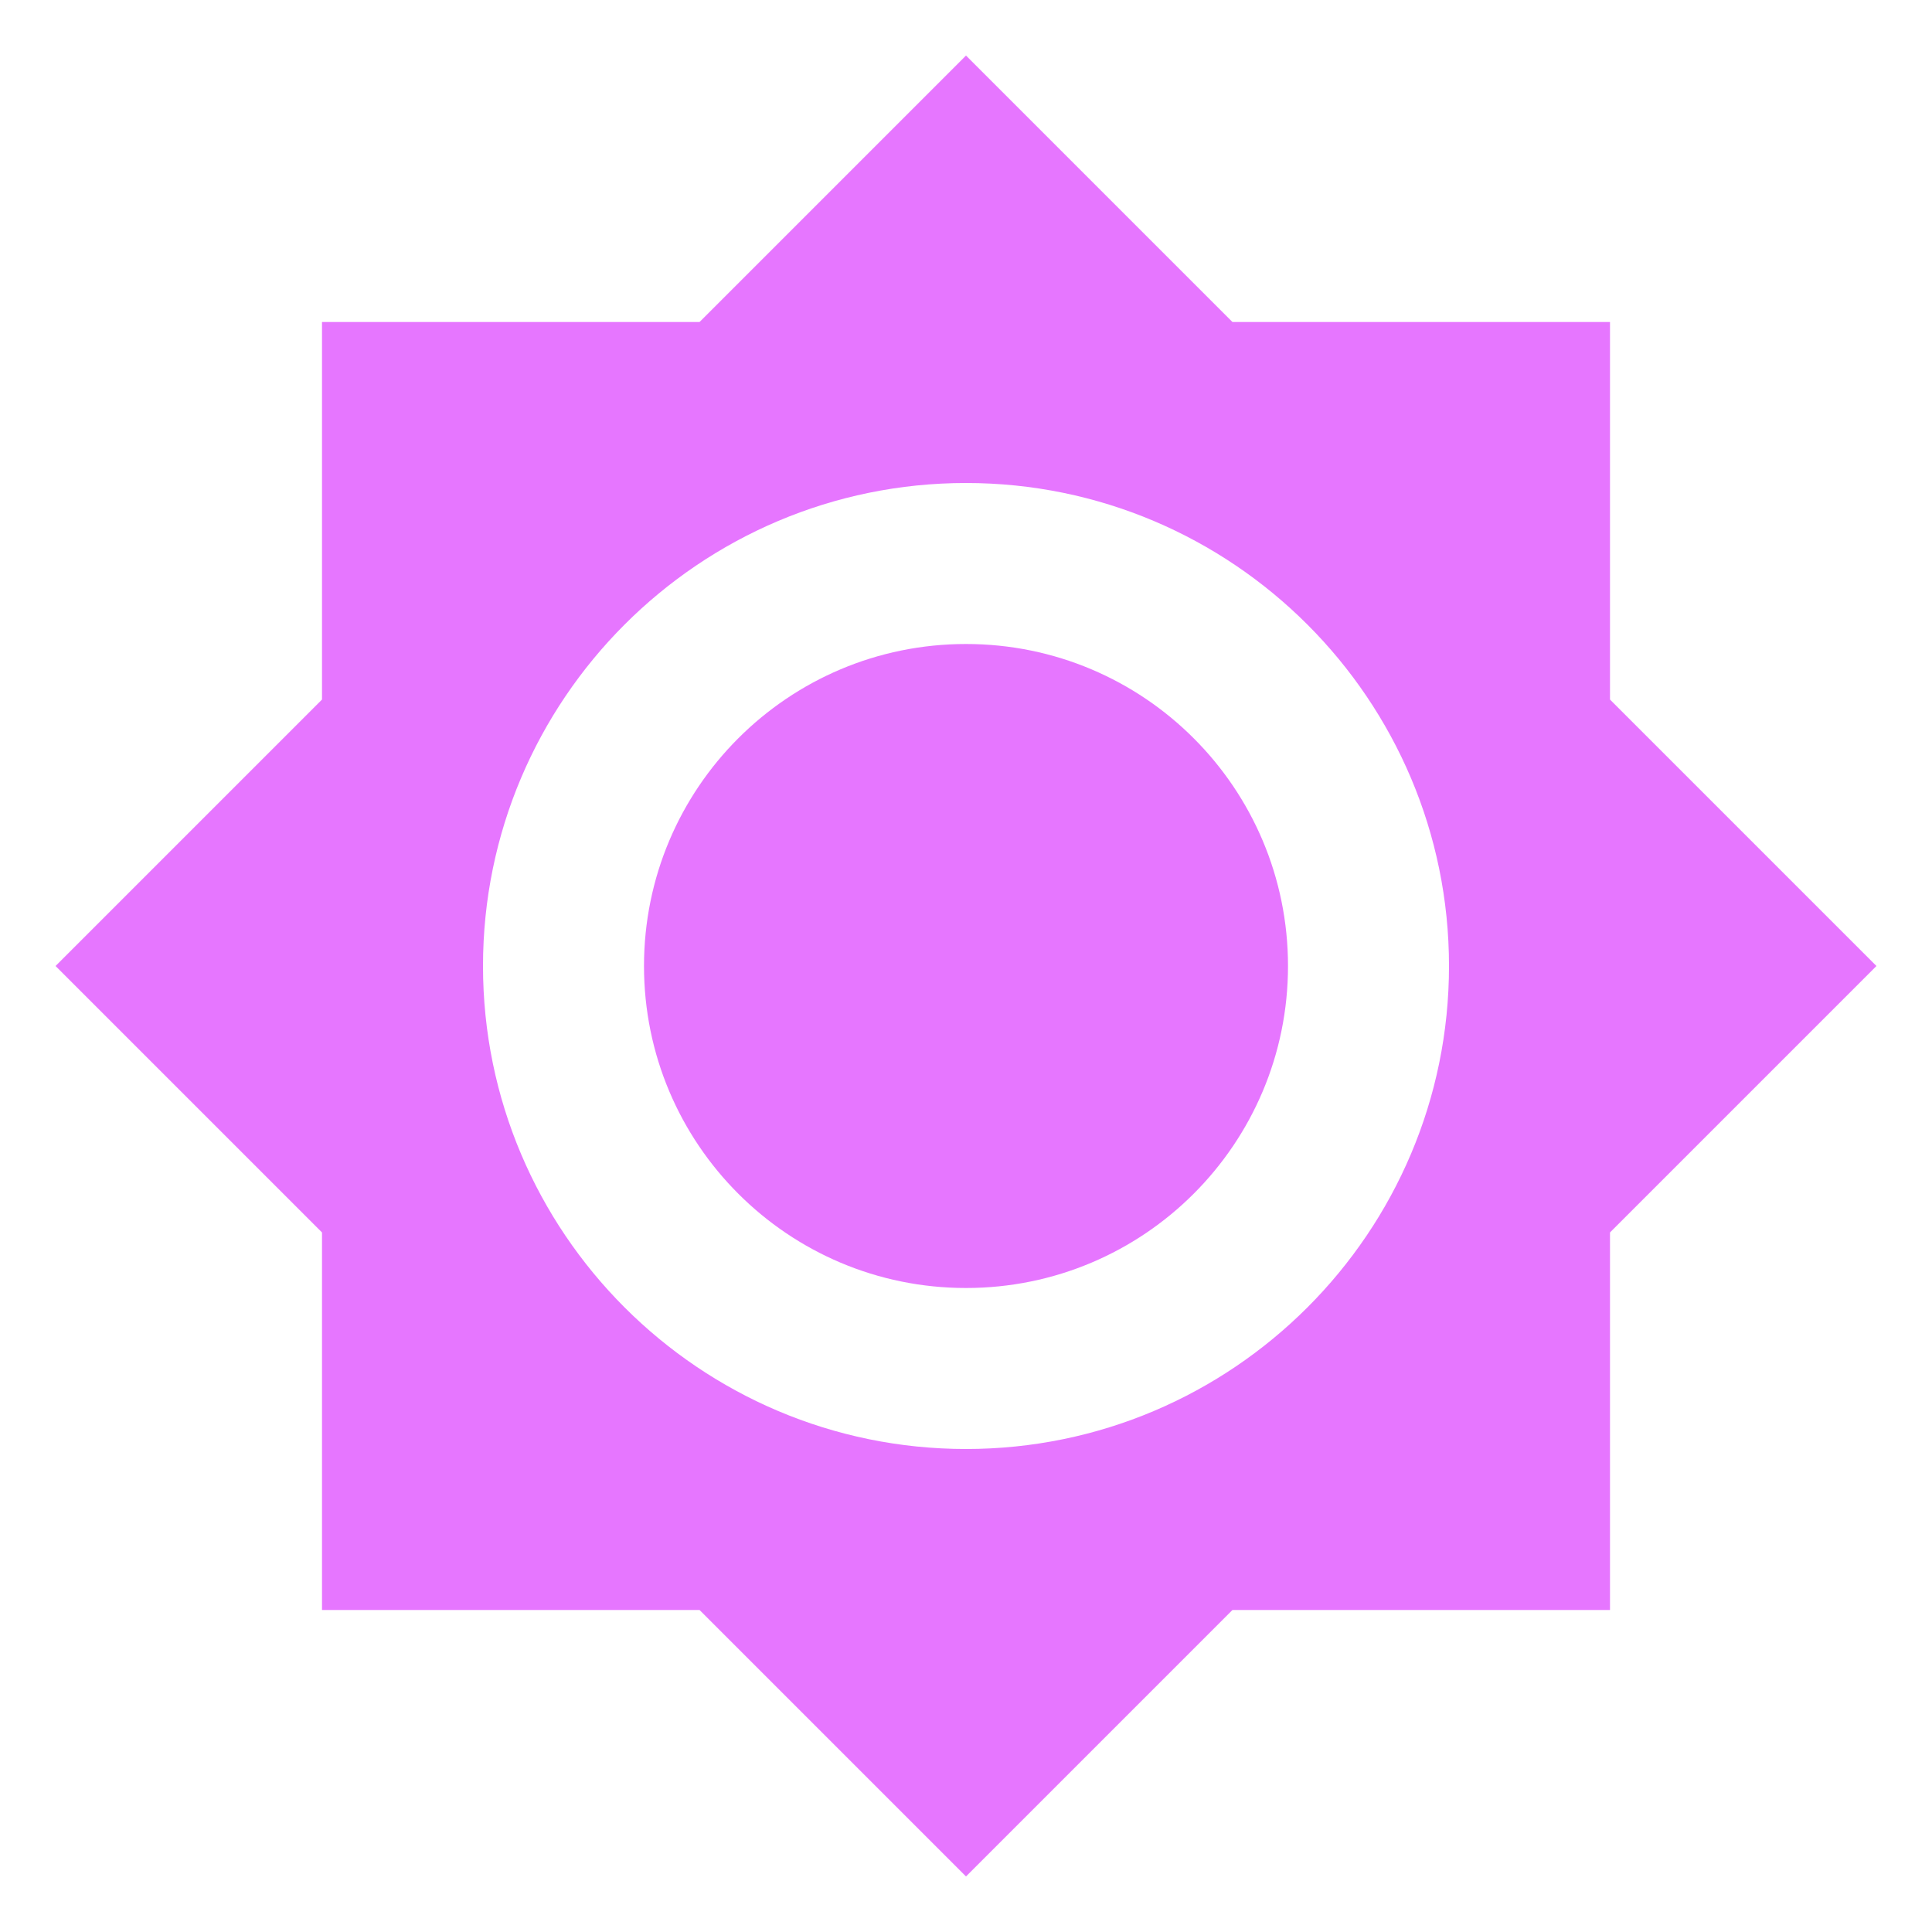 <svg
    xmlns="http://www.w3.org/2000/svg"
    viewBox="0 0 24 24"
    width="24" height="24"
    id="vector">
    <path
        id="path"
        d="M 20 8.69 L 20 4 L 15.31 4 L 12 0.69 L 8.69 4 L 4 4 L 4 8.69 L 0.69 12 L 4 15.31 L 4 20 L 8.69 20 L 12 23.31 L 15.31 20 L 20 20 L 20 15.31 L 23.31 12 L 20 8.69 Z M 12 18 C 8.69 18 6 15.31 6 12 C 6 8.69 8.69 6 12 6 C 15.31 6 18 8.69 18 12 C 18 15.31 15.31 18 12 18 Z M 12 8 C 9.79 8 8 9.79 8 12 C 8 14.21 9.79 16 12 16 C 14.21 16 16 14.21 16 12 C 16 9.79 14.21 8 12 8 Z"
        fill="#e676ff"/>
</svg>
